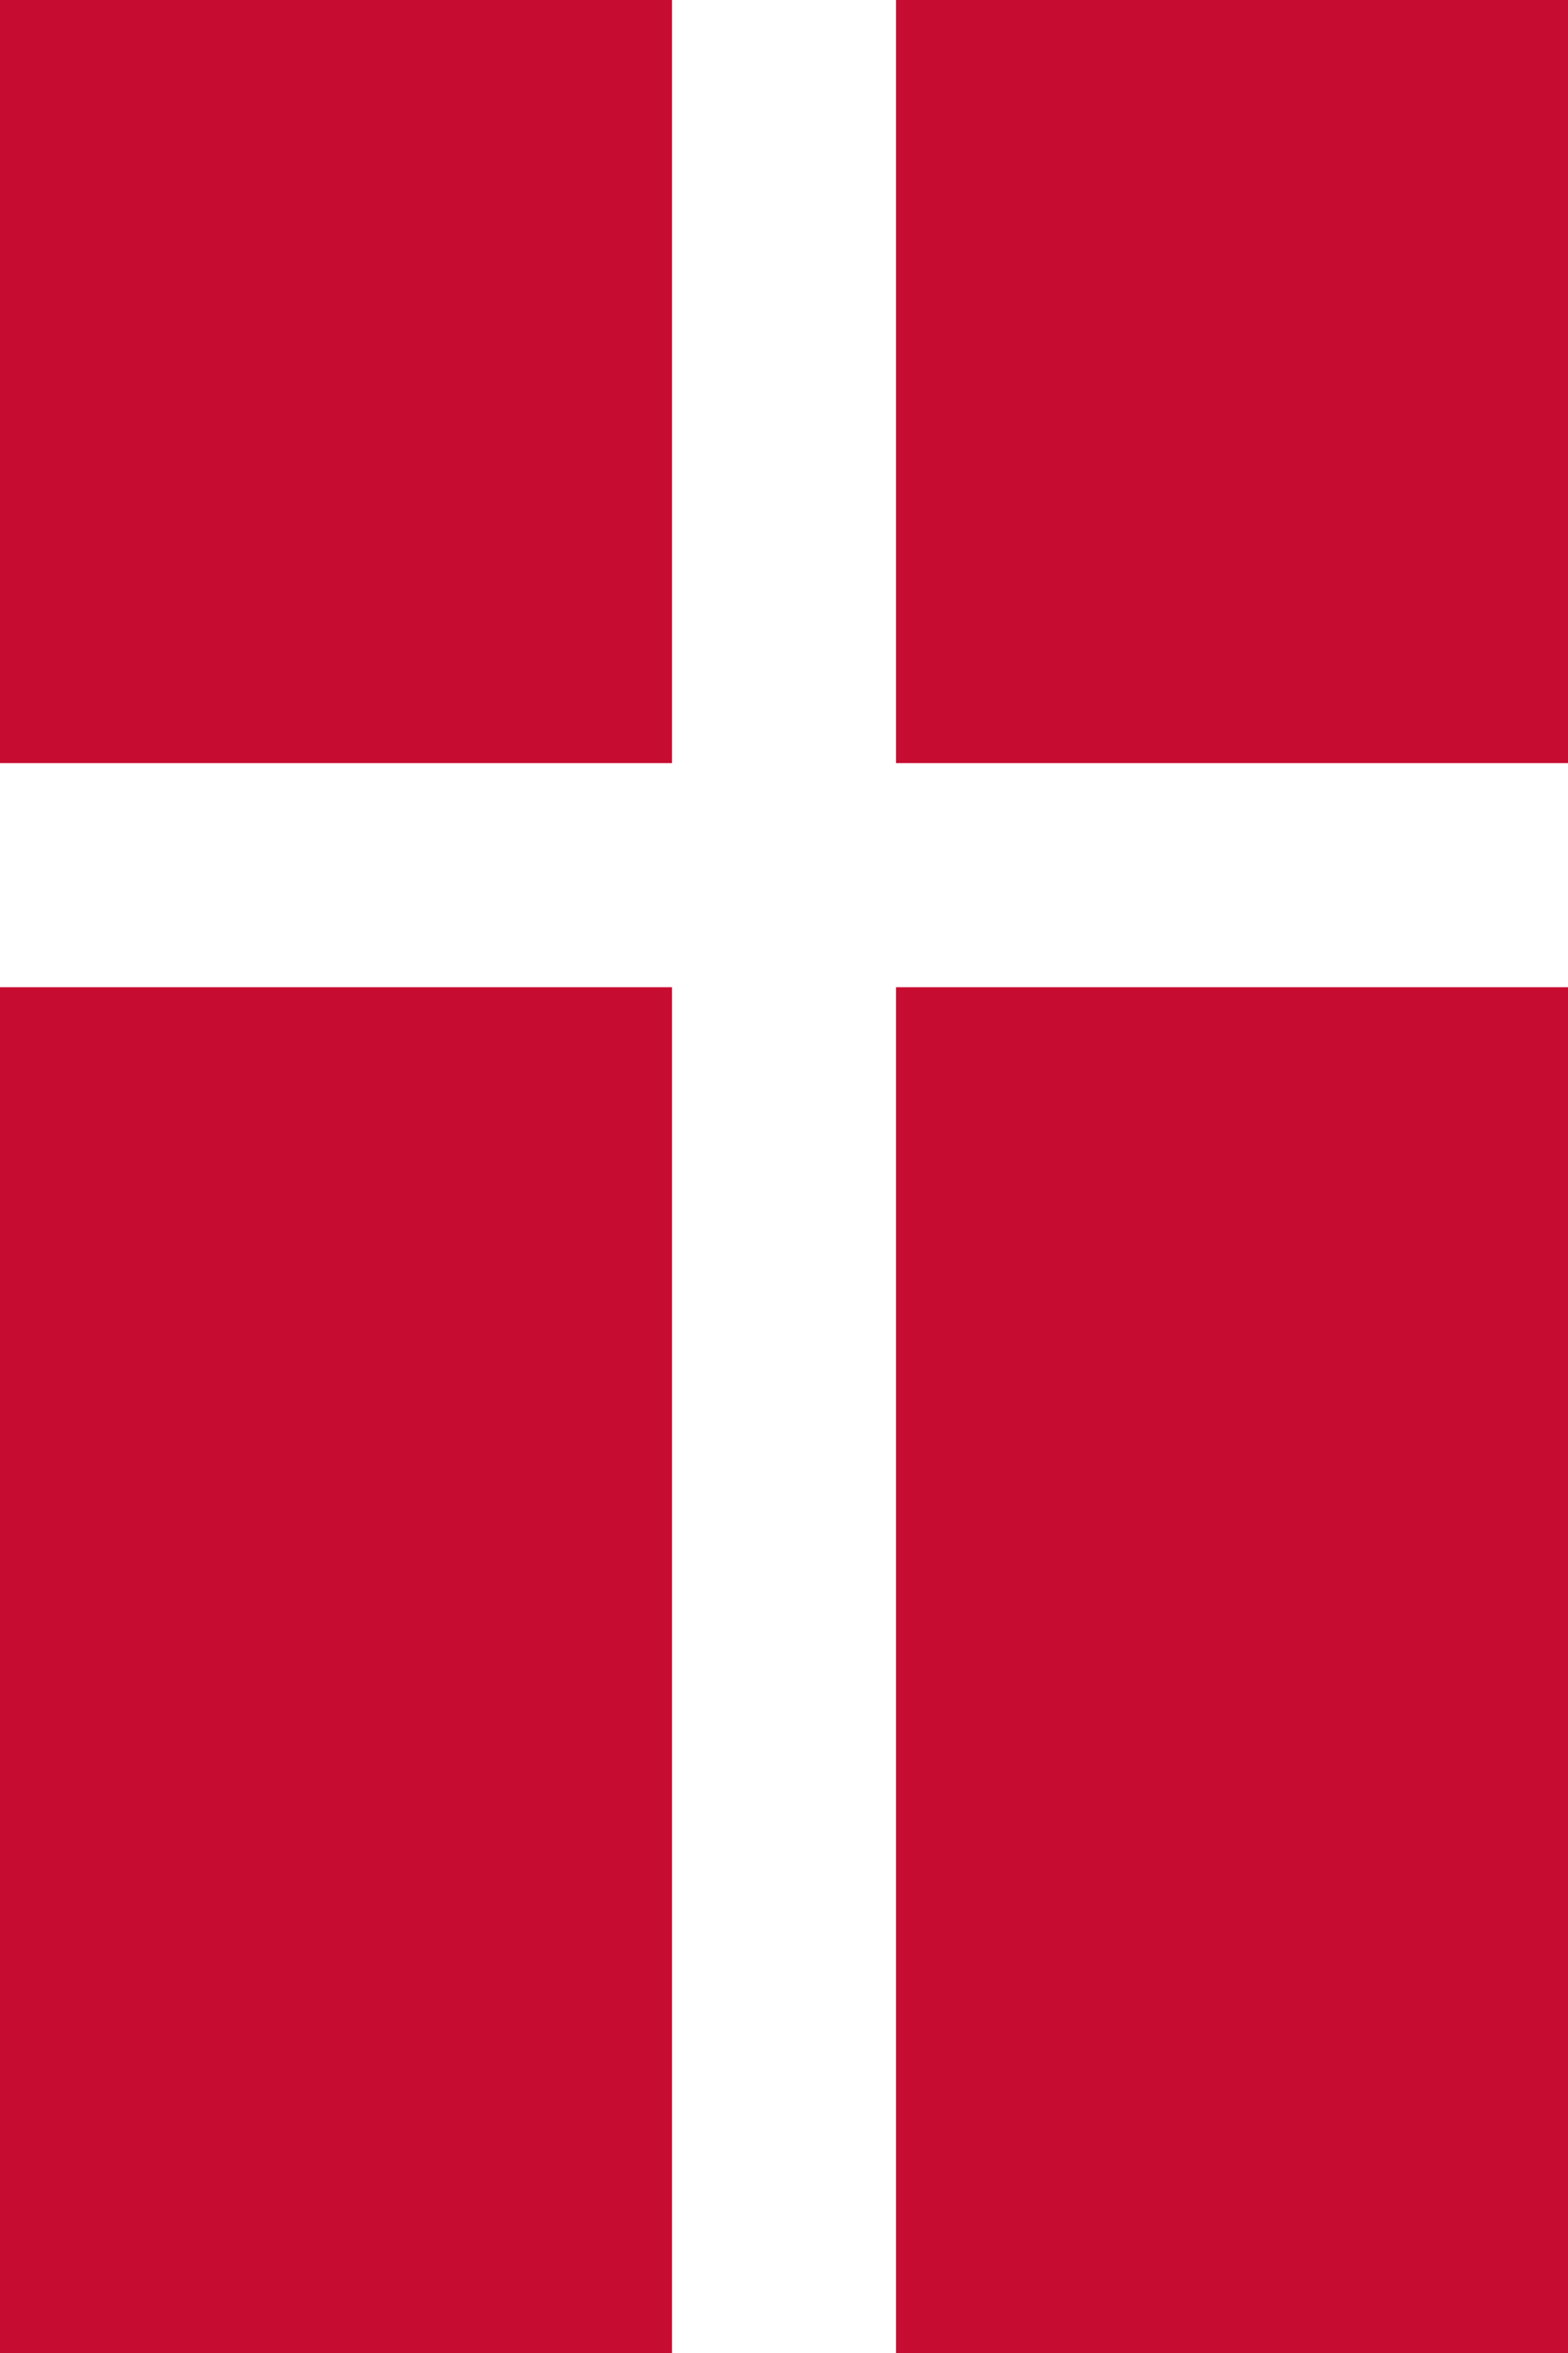 <?xml version="1.0" encoding="UTF-8" standalone="no"?>
<svg
   viewBox="0 0 500 750"
   version="1.1"
   id="svg8"
   sodipodi:docname="DEN_portrait.svg"
   inkscape:version="1.2.2 (b0a8486541, 2022-12-01)"
   width="500"
   height="750"
   xmlns:inkscape="http://www.inkscape.org/namespaces/inkscape"
   xmlns:sodipodi="http://sodipodi.sourceforge.net/DTD/sodipodi-0.dtd"
   xmlns="http://www.w3.org/2000/svg"
   xmlns:svg="http://www.w3.org/2000/svg">
  <rect x="0" y="0" width="500" height="750" fill="#333333" stroke="none"/>
  <defs
     id="defs12" />
  <sodipodi:namedview
     id="namedview10"
     pagecolor="#ffffff"
     bordercolor="#000000"
     borderopacity="0.25"
     inkscape:showpageshadow="2"
     inkscape:pageopacity="0.0"
     inkscape:pagecheckerboard="0"
     inkscape:deskcolor="#d1d1d1"
     showgrid="false"
     inkscape:zoom="0.84285714"
     inkscape:cx="185.67797"
     inkscape:cy="424.74576"
     inkscape:window-width="1340"
     inkscape:window-height="1041"
     inkscape:window-x="576"
     inkscape:window-y="0"
     inkscape:window-maximized="1"
     inkscape:current-layer="svg8" />
  <rect
     width="750"
     height="500"
     fill="#c60c30"
     id="rect2"
     x="0"
     y="-500"
     style="stroke-width:1.903"
     transform="rotate(90)" />
  <rect
     width="71.429"
     height="500"
     x="243.243"
     fill="#ffffff"
     id="rect4"
     y="-500"
     style="stroke-width:1.786"
     transform="rotate(90)" />
  <rect
     width="750"
     height="71.429"
     y="-285.714"
     fill="#ffffff"
     id="rect6"
     x="0"
     style="stroke-width:1.903"
     transform="rotate(90)" />
</svg>
